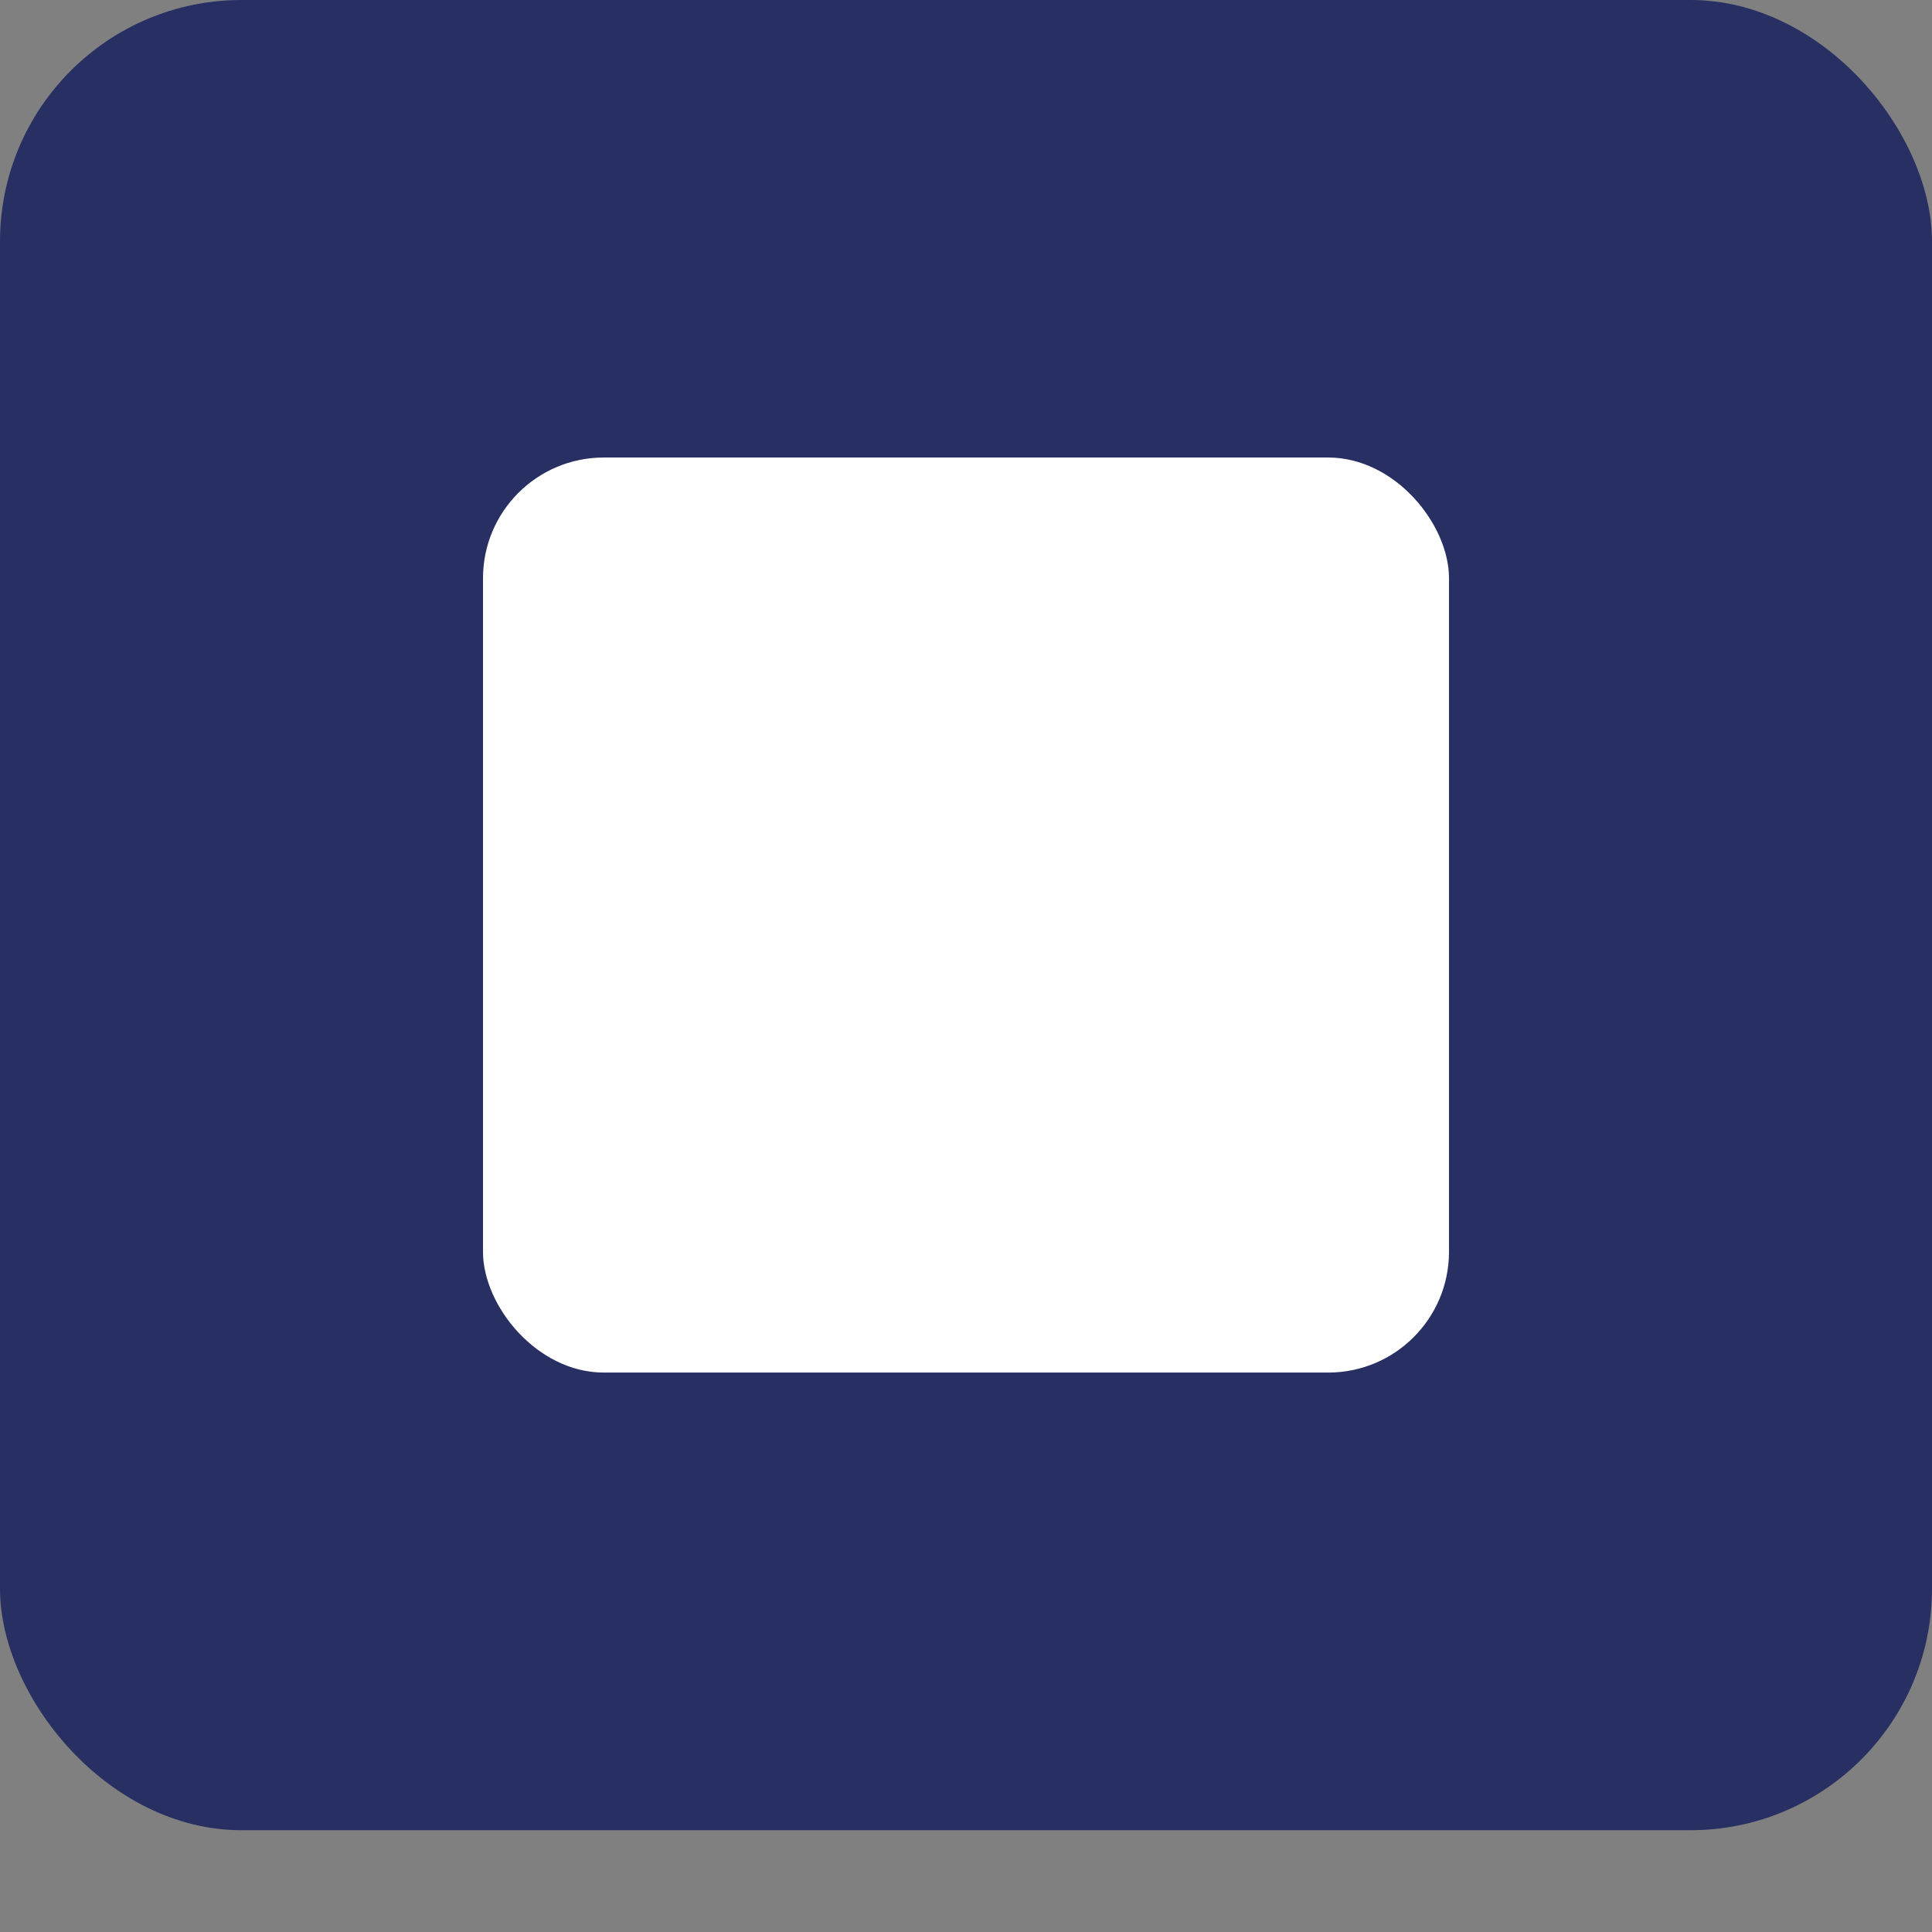 <svg width="16" height="16" viewBox="0 0 16 16" fill="none" xmlns="http://www.w3.org/2000/svg">
<rect x="0" y="0" width="16" height="16" fill="#808080" stroke="none"/>
<rect width="16" height="15.157" rx="2" fill="#282F62"/>
<rect x="4" y="3.789" width="8" height="7.578" rx="1" fill="white"/>
</svg>
